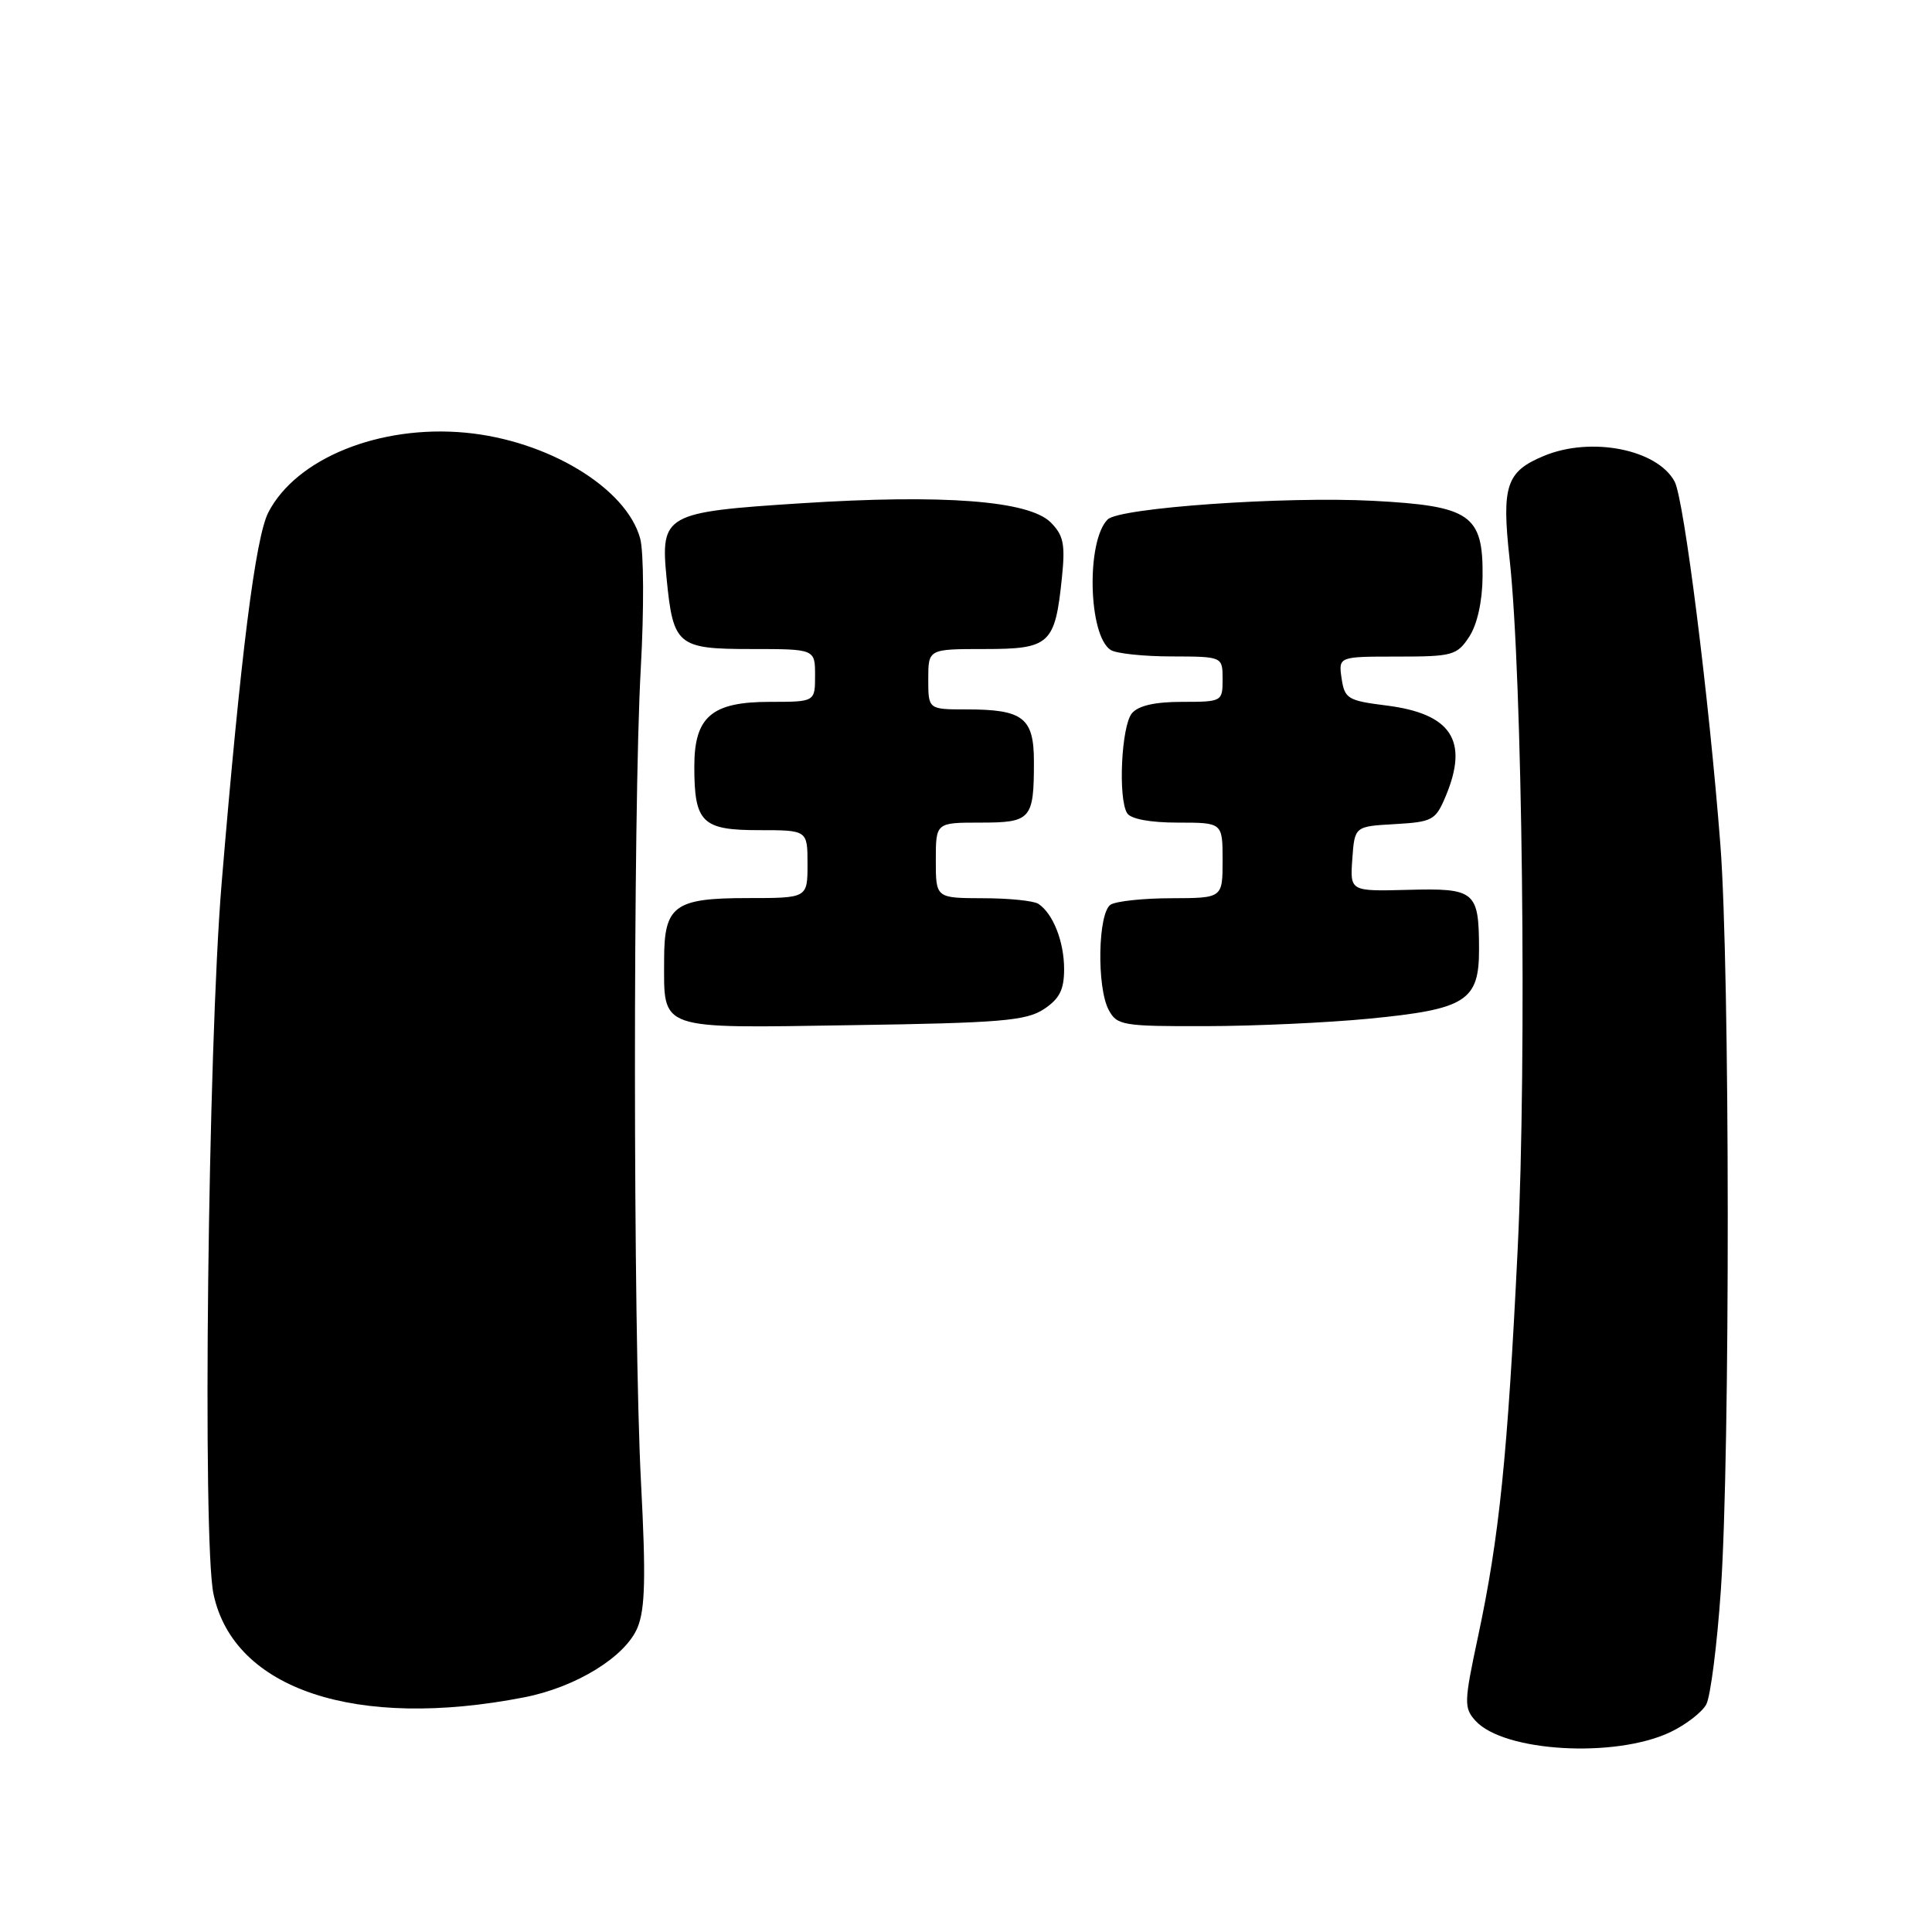 <?xml version="1.0" encoding="UTF-8" standalone="no"?>
<!DOCTYPE svg PUBLIC "-//W3C//DTD SVG 1.1//EN" "http://www.w3.org/Graphics/SVG/1.1/DTD/svg11.dtd" >
<svg xmlns="http://www.w3.org/2000/svg" xmlns:xlink="http://www.w3.org/1999/xlink" version="1.1" viewBox="0 0 256 256">
 <g >
 <path fill="currentColor"
d=" M 221.32 229.52 C 223.38 228.54 225.53 226.88 226.09 225.84 C 226.65 224.79 227.52 217.99 228.02 210.72 C 229.27 192.60 229.23 128.40 227.96 111.95 C 226.46 92.52 223.14 66.13 221.90 63.82 C 219.61 59.53 210.80 57.80 204.55 60.42 C 199.58 62.49 198.96 64.36 200.03 74.09 C 201.73 89.48 202.33 140.37 201.10 165.50 C 199.76 192.94 198.67 203.64 195.85 216.84 C 193.99 225.55 193.96 226.30 195.51 228.01 C 199.24 232.13 213.99 233.00 221.32 229.52 Z  M 69.48 224.90 C 76.34 223.56 82.89 219.52 84.48 215.65 C 85.49 213.20 85.59 208.93 84.94 196.50 C 83.88 176.41 83.86 107.12 84.91 88.50 C 85.34 80.77 85.31 73.08 84.82 71.33 C 82.98 64.64 72.57 58.35 61.66 57.33 C 50.29 56.27 39.26 60.73 35.56 67.89 C 33.85 71.19 31.89 86.76 29.37 117.00 C 27.55 138.82 26.80 204.22 28.29 211.22 C 30.97 223.87 47.19 229.25 69.48 224.90 Z  M 138.30 133.73 C 140.39 132.35 141.00 131.16 141.00 128.41 C 141.00 124.77 139.54 121.06 137.60 119.77 C 137.00 119.36 133.69 119.02 130.25 119.02 C 124.00 119.00 124.00 119.00 124.00 114.00 C 124.00 109.00 124.00 109.00 129.89 109.00 C 136.62 109.00 137.00 108.57 137.00 100.95 C 137.00 95.10 135.58 94.00 128.07 94.00 C 123.00 94.00 123.00 94.00 123.00 90.00 C 123.00 86.00 123.00 86.00 130.46 86.00 C 139.12 86.00 139.80 85.38 140.71 76.54 C 141.17 72.11 140.92 70.92 139.22 69.22 C 136.34 66.34 125.03 65.47 106.10 66.69 C 88.06 67.85 87.50 68.16 88.33 76.66 C 89.20 85.53 89.77 86.00 99.54 86.00 C 108.00 86.00 108.00 86.00 108.00 89.50 C 108.00 93.00 108.00 93.00 102.00 93.00 C 94.30 93.00 92.00 94.97 92.00 101.57 C 92.00 108.99 93.02 110.00 100.54 110.00 C 107.00 110.00 107.00 110.00 107.00 114.50 C 107.00 119.00 107.00 119.00 99.07 119.00 C 89.36 119.00 88.00 120.00 88.00 127.14 C 88.00 136.62 86.91 136.24 112.88 135.84 C 132.56 135.55 135.95 135.26 138.30 133.73 Z  M 181.41 134.98 C 194.28 133.73 196.00 132.64 195.98 125.73 C 195.96 118.07 195.47 117.67 186.54 117.91 C 178.88 118.11 178.88 118.11 179.19 113.80 C 179.50 109.50 179.50 109.50 184.82 109.20 C 189.83 108.91 190.23 108.69 191.57 105.48 C 194.65 98.12 192.30 94.56 183.68 93.48 C 178.59 92.84 178.17 92.58 177.77 89.90 C 177.35 87.00 177.35 87.00 185.15 87.00 C 192.47 87.00 193.06 86.84 194.68 84.37 C 195.74 82.75 196.42 79.70 196.45 76.40 C 196.53 68.19 194.86 67.04 181.93 66.36 C 170.18 65.75 148.32 67.28 146.77 68.83 C 143.91 71.69 144.20 84.24 147.18 86.13 C 147.90 86.59 151.54 86.98 155.25 86.98 C 162.00 87.00 162.00 87.00 162.00 90.00 C 162.00 92.96 161.93 93.00 156.62 93.00 C 153.03 93.00 150.83 93.50 149.98 94.52 C 148.59 96.20 148.13 105.78 149.35 107.75 C 149.82 108.52 152.39 109.00 156.06 109.00 C 162.00 109.00 162.00 109.00 162.00 114.00 C 162.00 119.00 162.00 119.00 155.25 119.02 C 151.54 119.02 147.90 119.41 147.17 119.87 C 145.48 120.94 145.30 130.82 146.91 133.82 C 148.00 135.87 148.76 136.00 159.79 135.97 C 166.23 135.96 175.96 135.51 181.41 134.98 Z "/>
</g>
</svg>